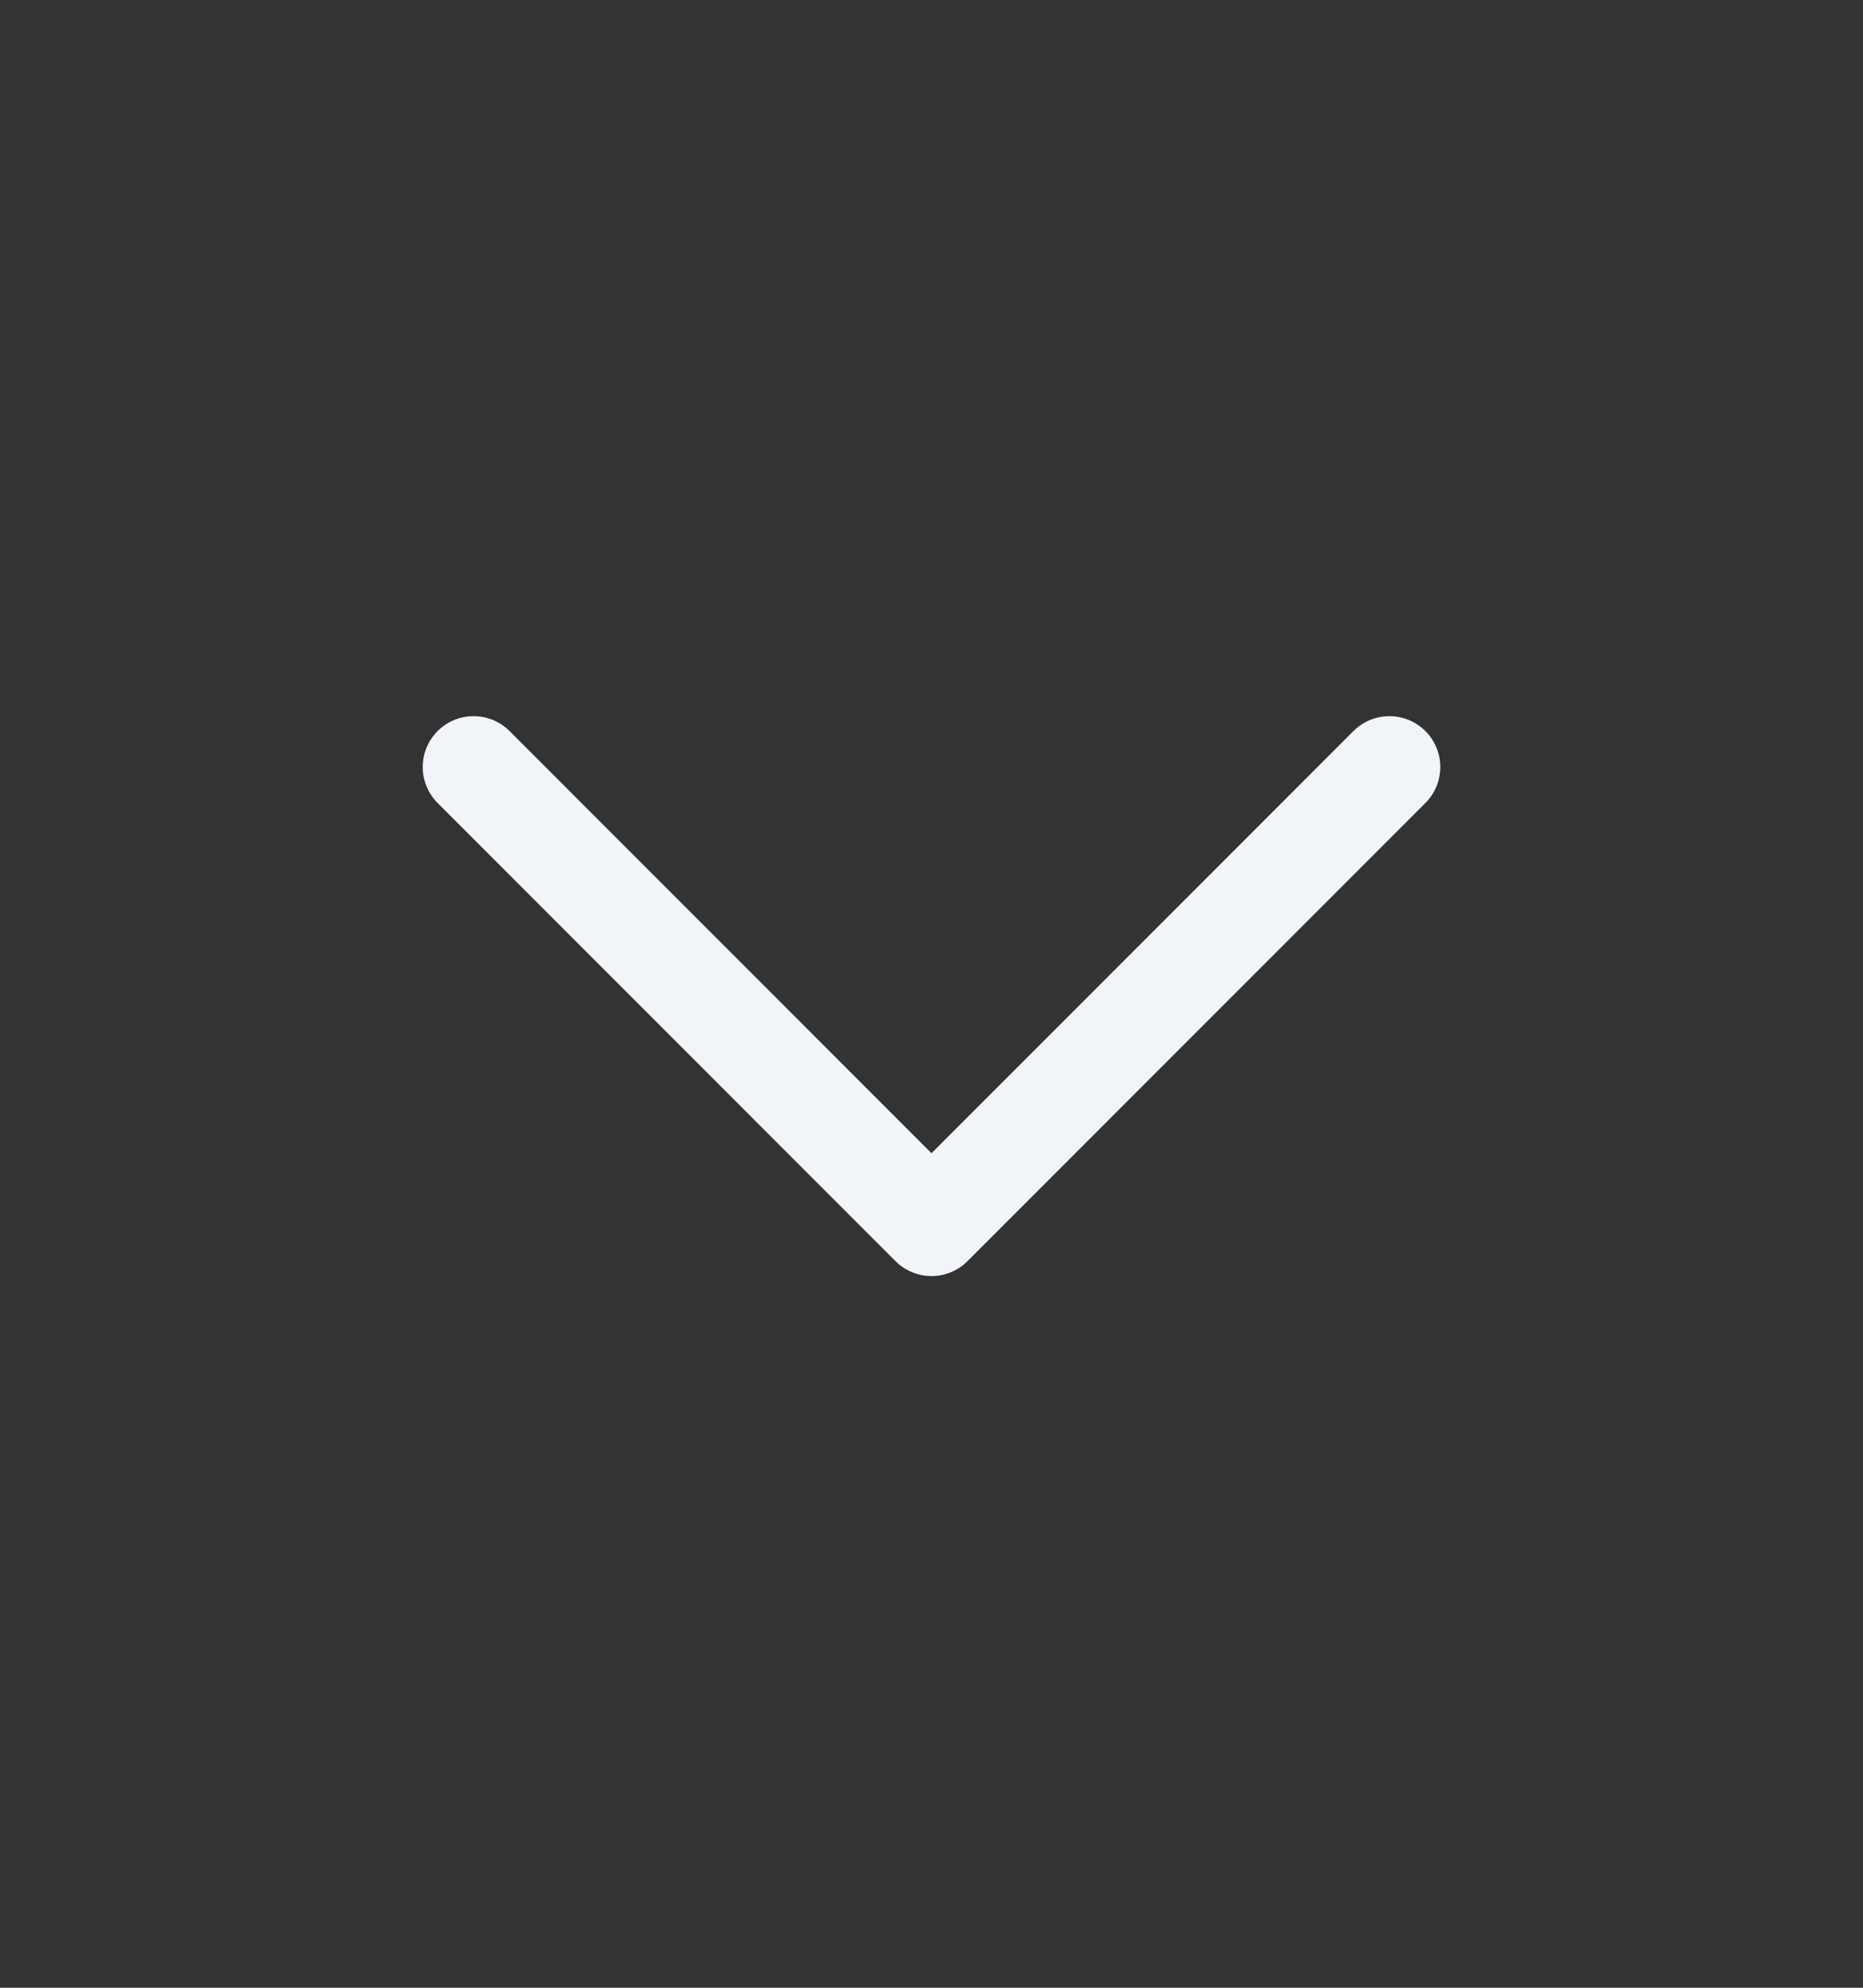<svg width="15" height="16" viewBox="0 0 15 16" fill="none" xmlns="http://www.w3.org/2000/svg">
<rect x="0" y="0" width="15" height="16" fill="#333333" stroke="none"/>
<g clip-path="url(#clip0_1_472)">
<path d="M3.813 6.174L7.5 9.862L11.187 6.174" stroke="#F1F5F9" stroke-width="0.819" stroke-linecap="round" stroke-linejoin="round"/>
</g>
<defs>
<clipPath id="clip0_1_472">
<rect width="15" height="16" fill="white"/>
</clipPath>
</defs>
</svg>
